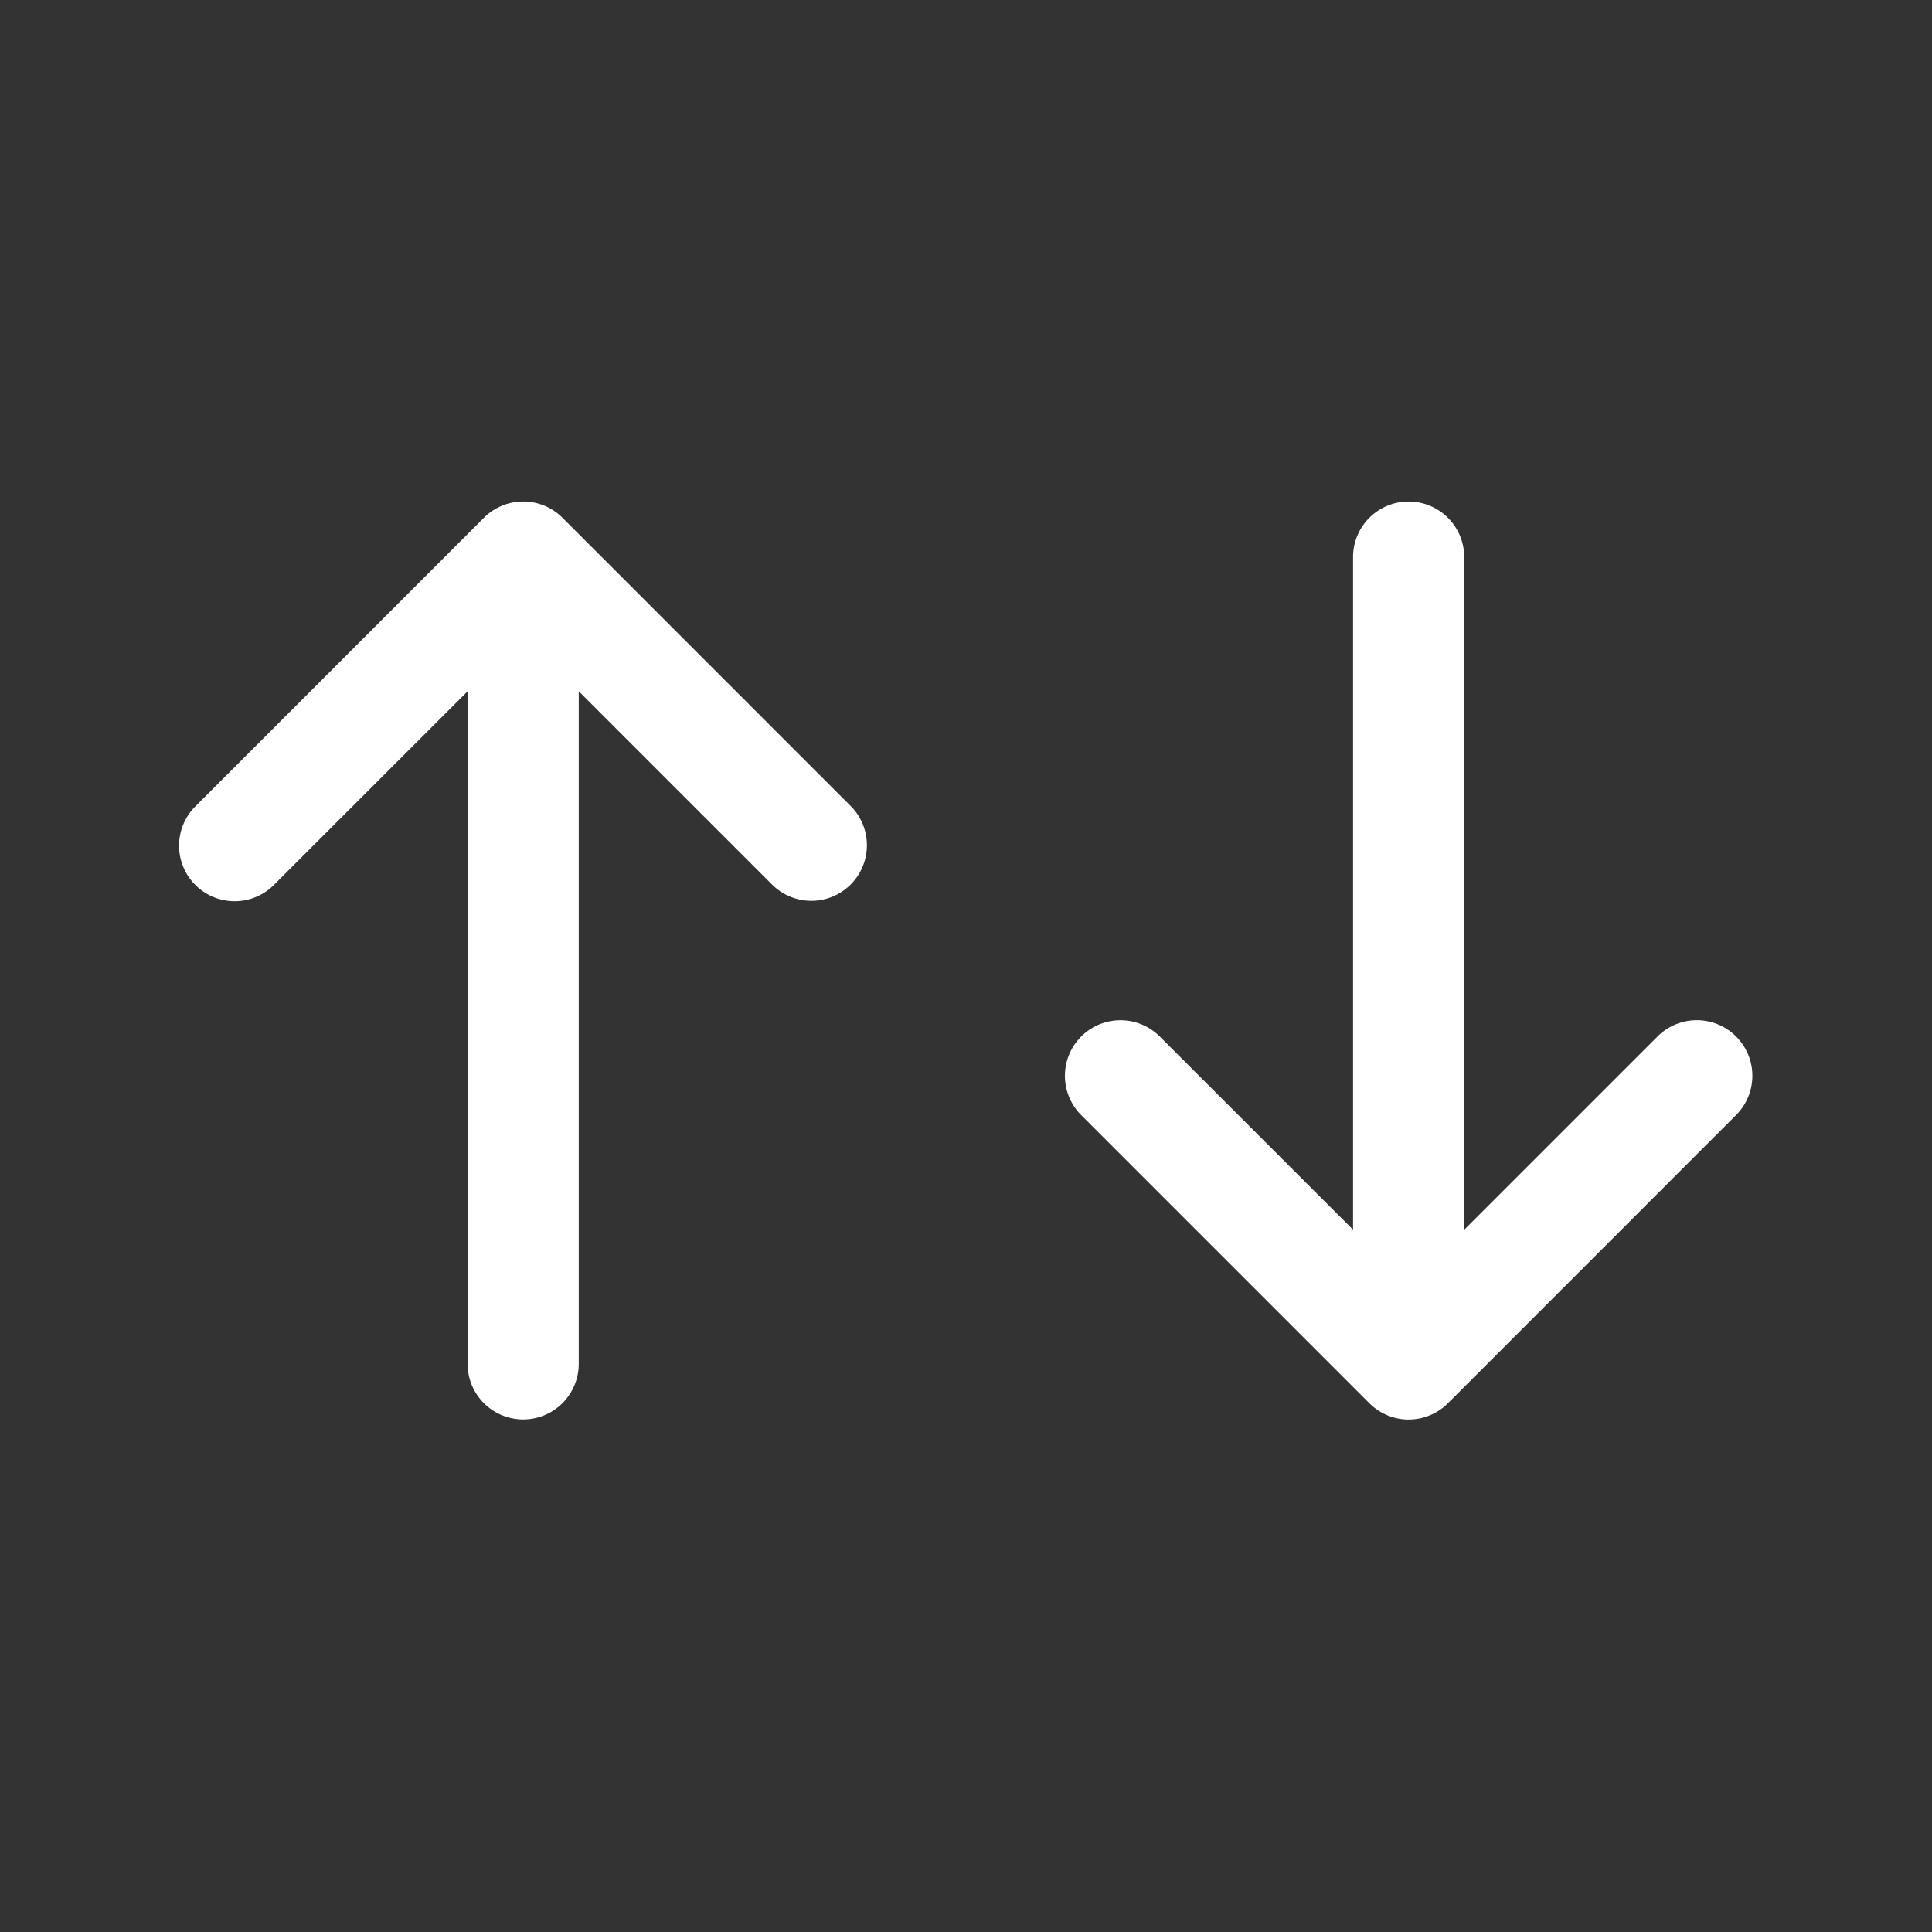 <svg fill="none" xmlns="http://www.w3.org/2000/svg" viewBox="0 0 32 32" preserveAspectRatio="xMidYMid slice"><rect x="0" y="0" width="32" height="32" fill="#333333" stroke="none"/><path fill-rule="evenodd" clip-rule="evenodd" d="M9.586 22.59a.92.92 0 11-1.841 0V11.45l-3.201 3.2a.92.92 0 11-1.302-1.3l4.773-4.774a.92.92 0 011.302 0l4.772 4.773a.92.92 0 11-1.301 1.302l-3.202-3.202v11.142zM24.252 9.227a.92.92 0 10-1.841 0v11.141l-3.201-3.2a.92.92 0 00-1.302 1.301l4.773 4.773a.92.92 0 001.302 0l4.772-4.773a.92.92 0 10-1.301-1.302l-3.202 3.202V9.227z" fill="#fff"/></svg>